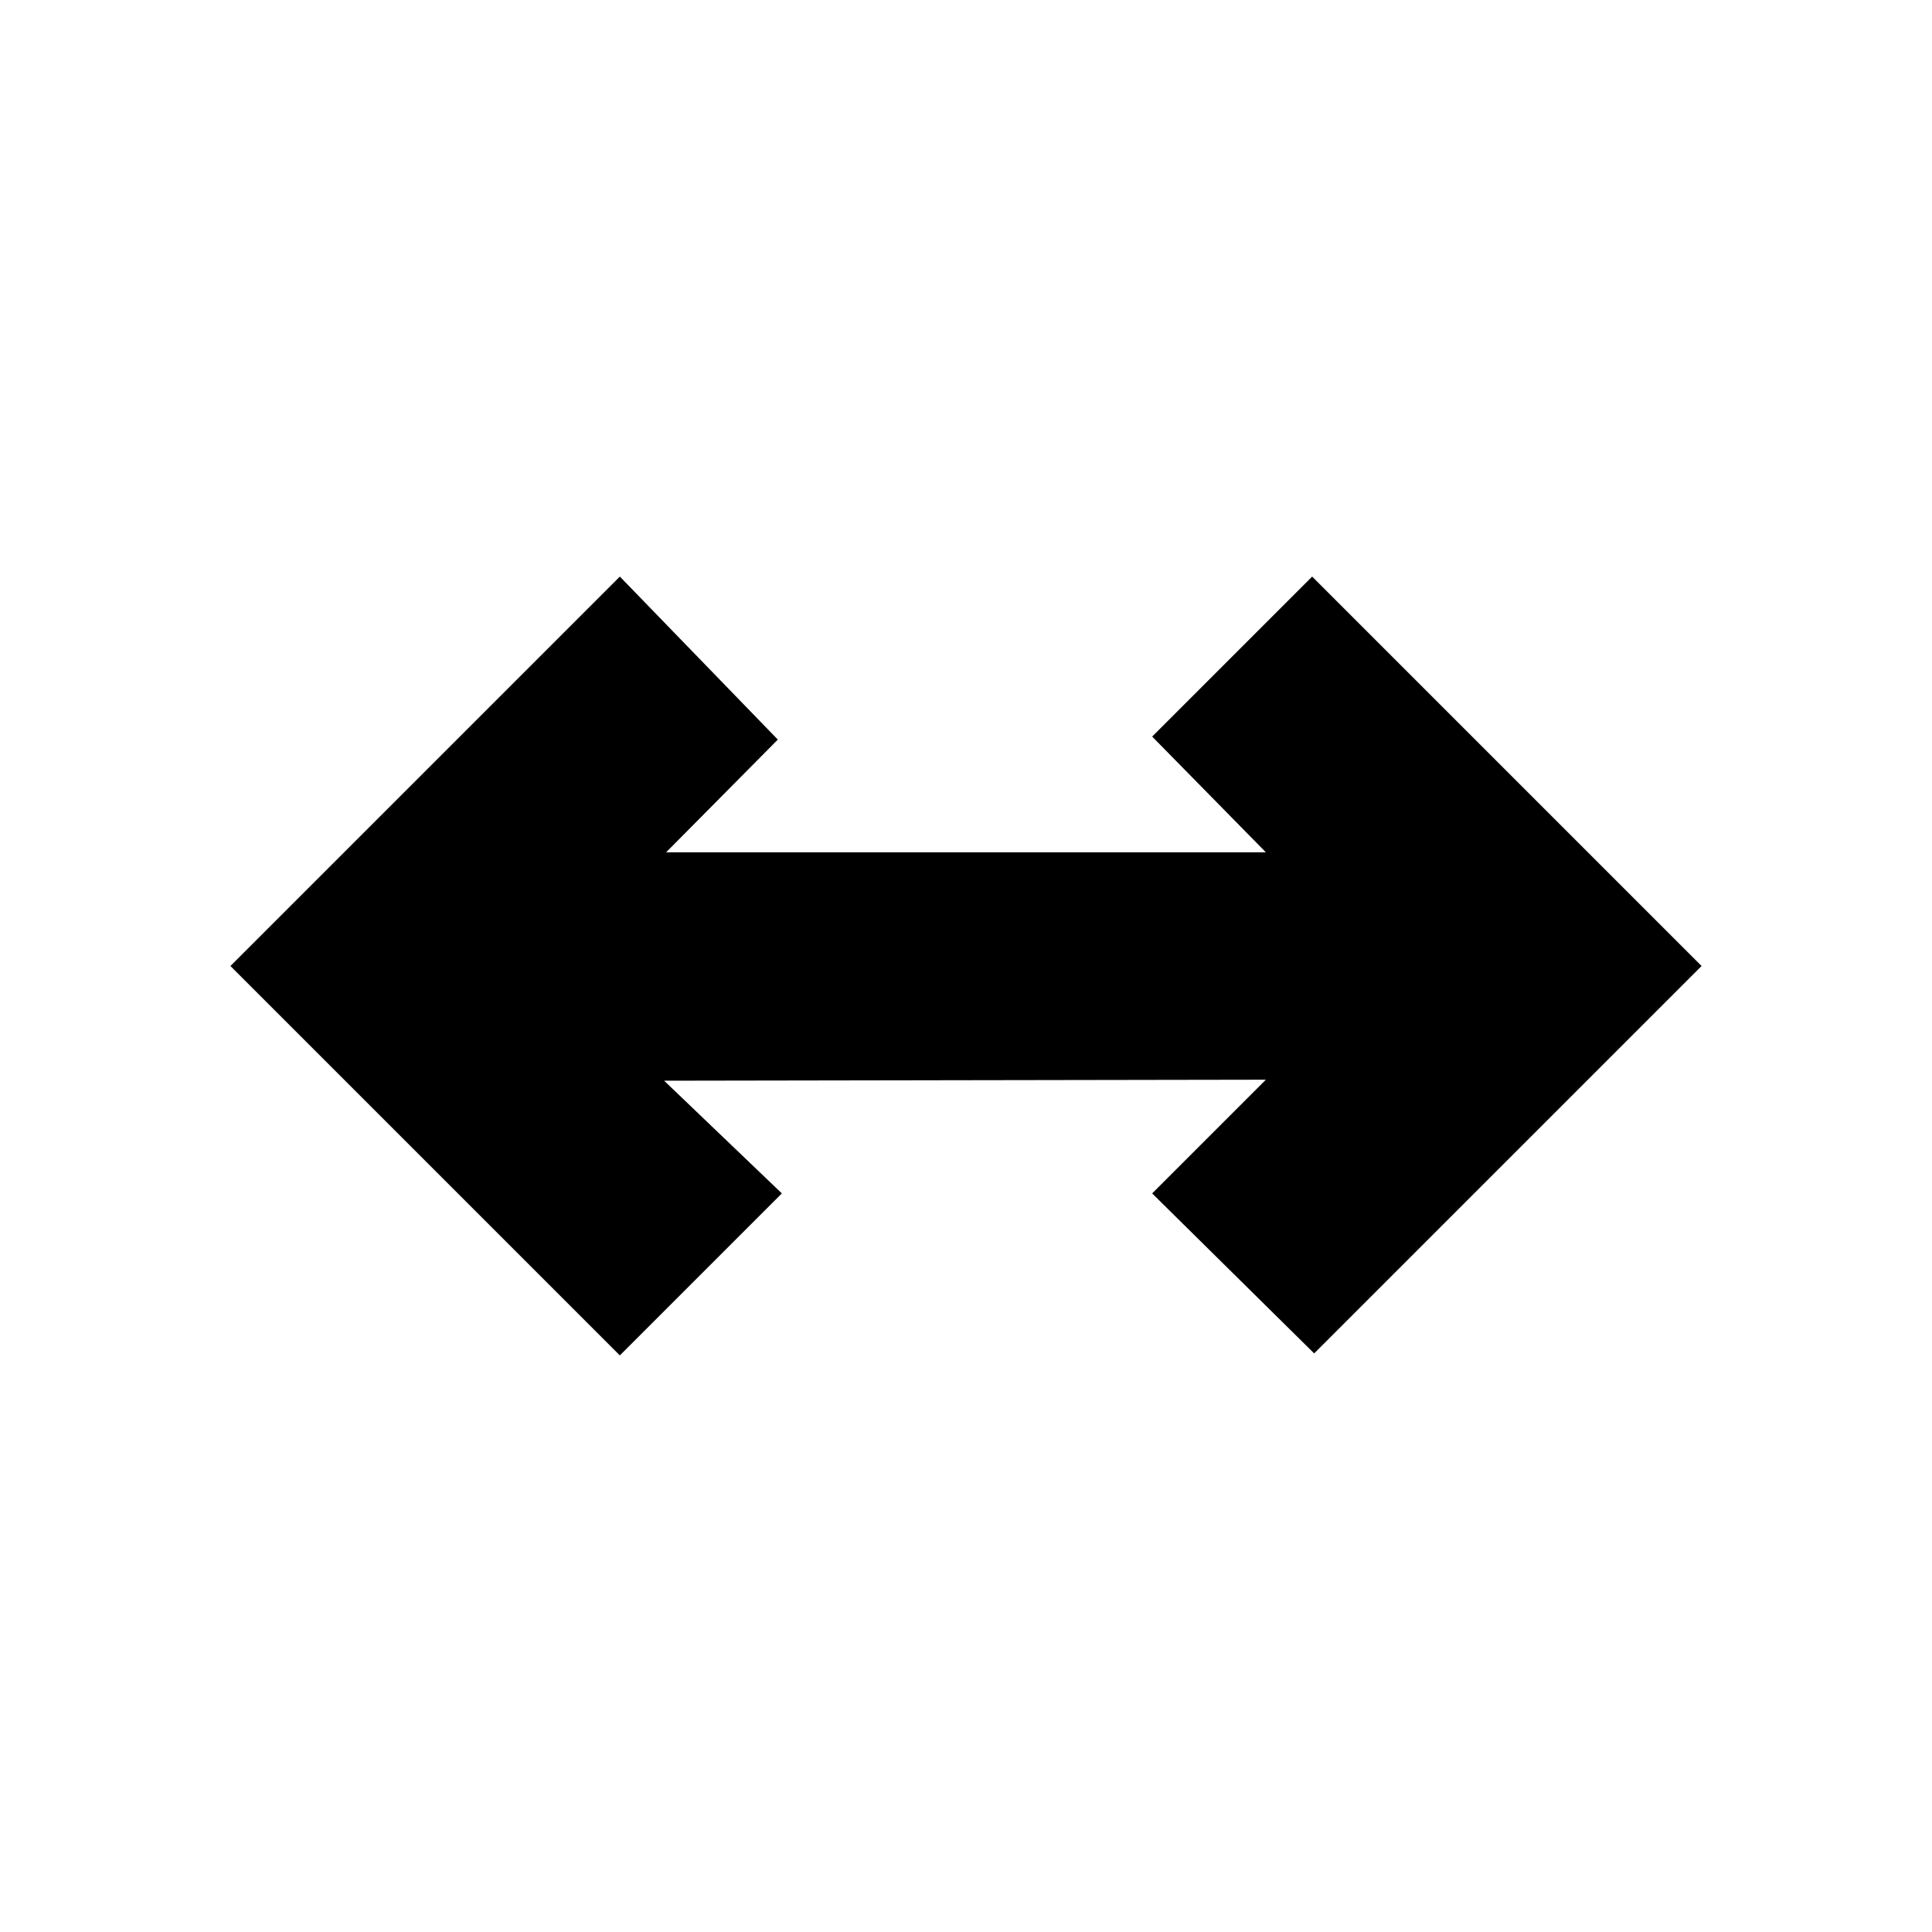 <svg xmlns="http://www.w3.org/2000/svg" height="20" viewBox="0 96 960 960" width="20"><path d="M308 769.5 114.5 576 308 382.5l78.5 81-55.5 56h298L572.5 462l79.5-79.5L845.5 576 653 768.5 572.5 689l56.5-56.5-299 .5 58.5 56-80.5 80.5Z"/></svg>